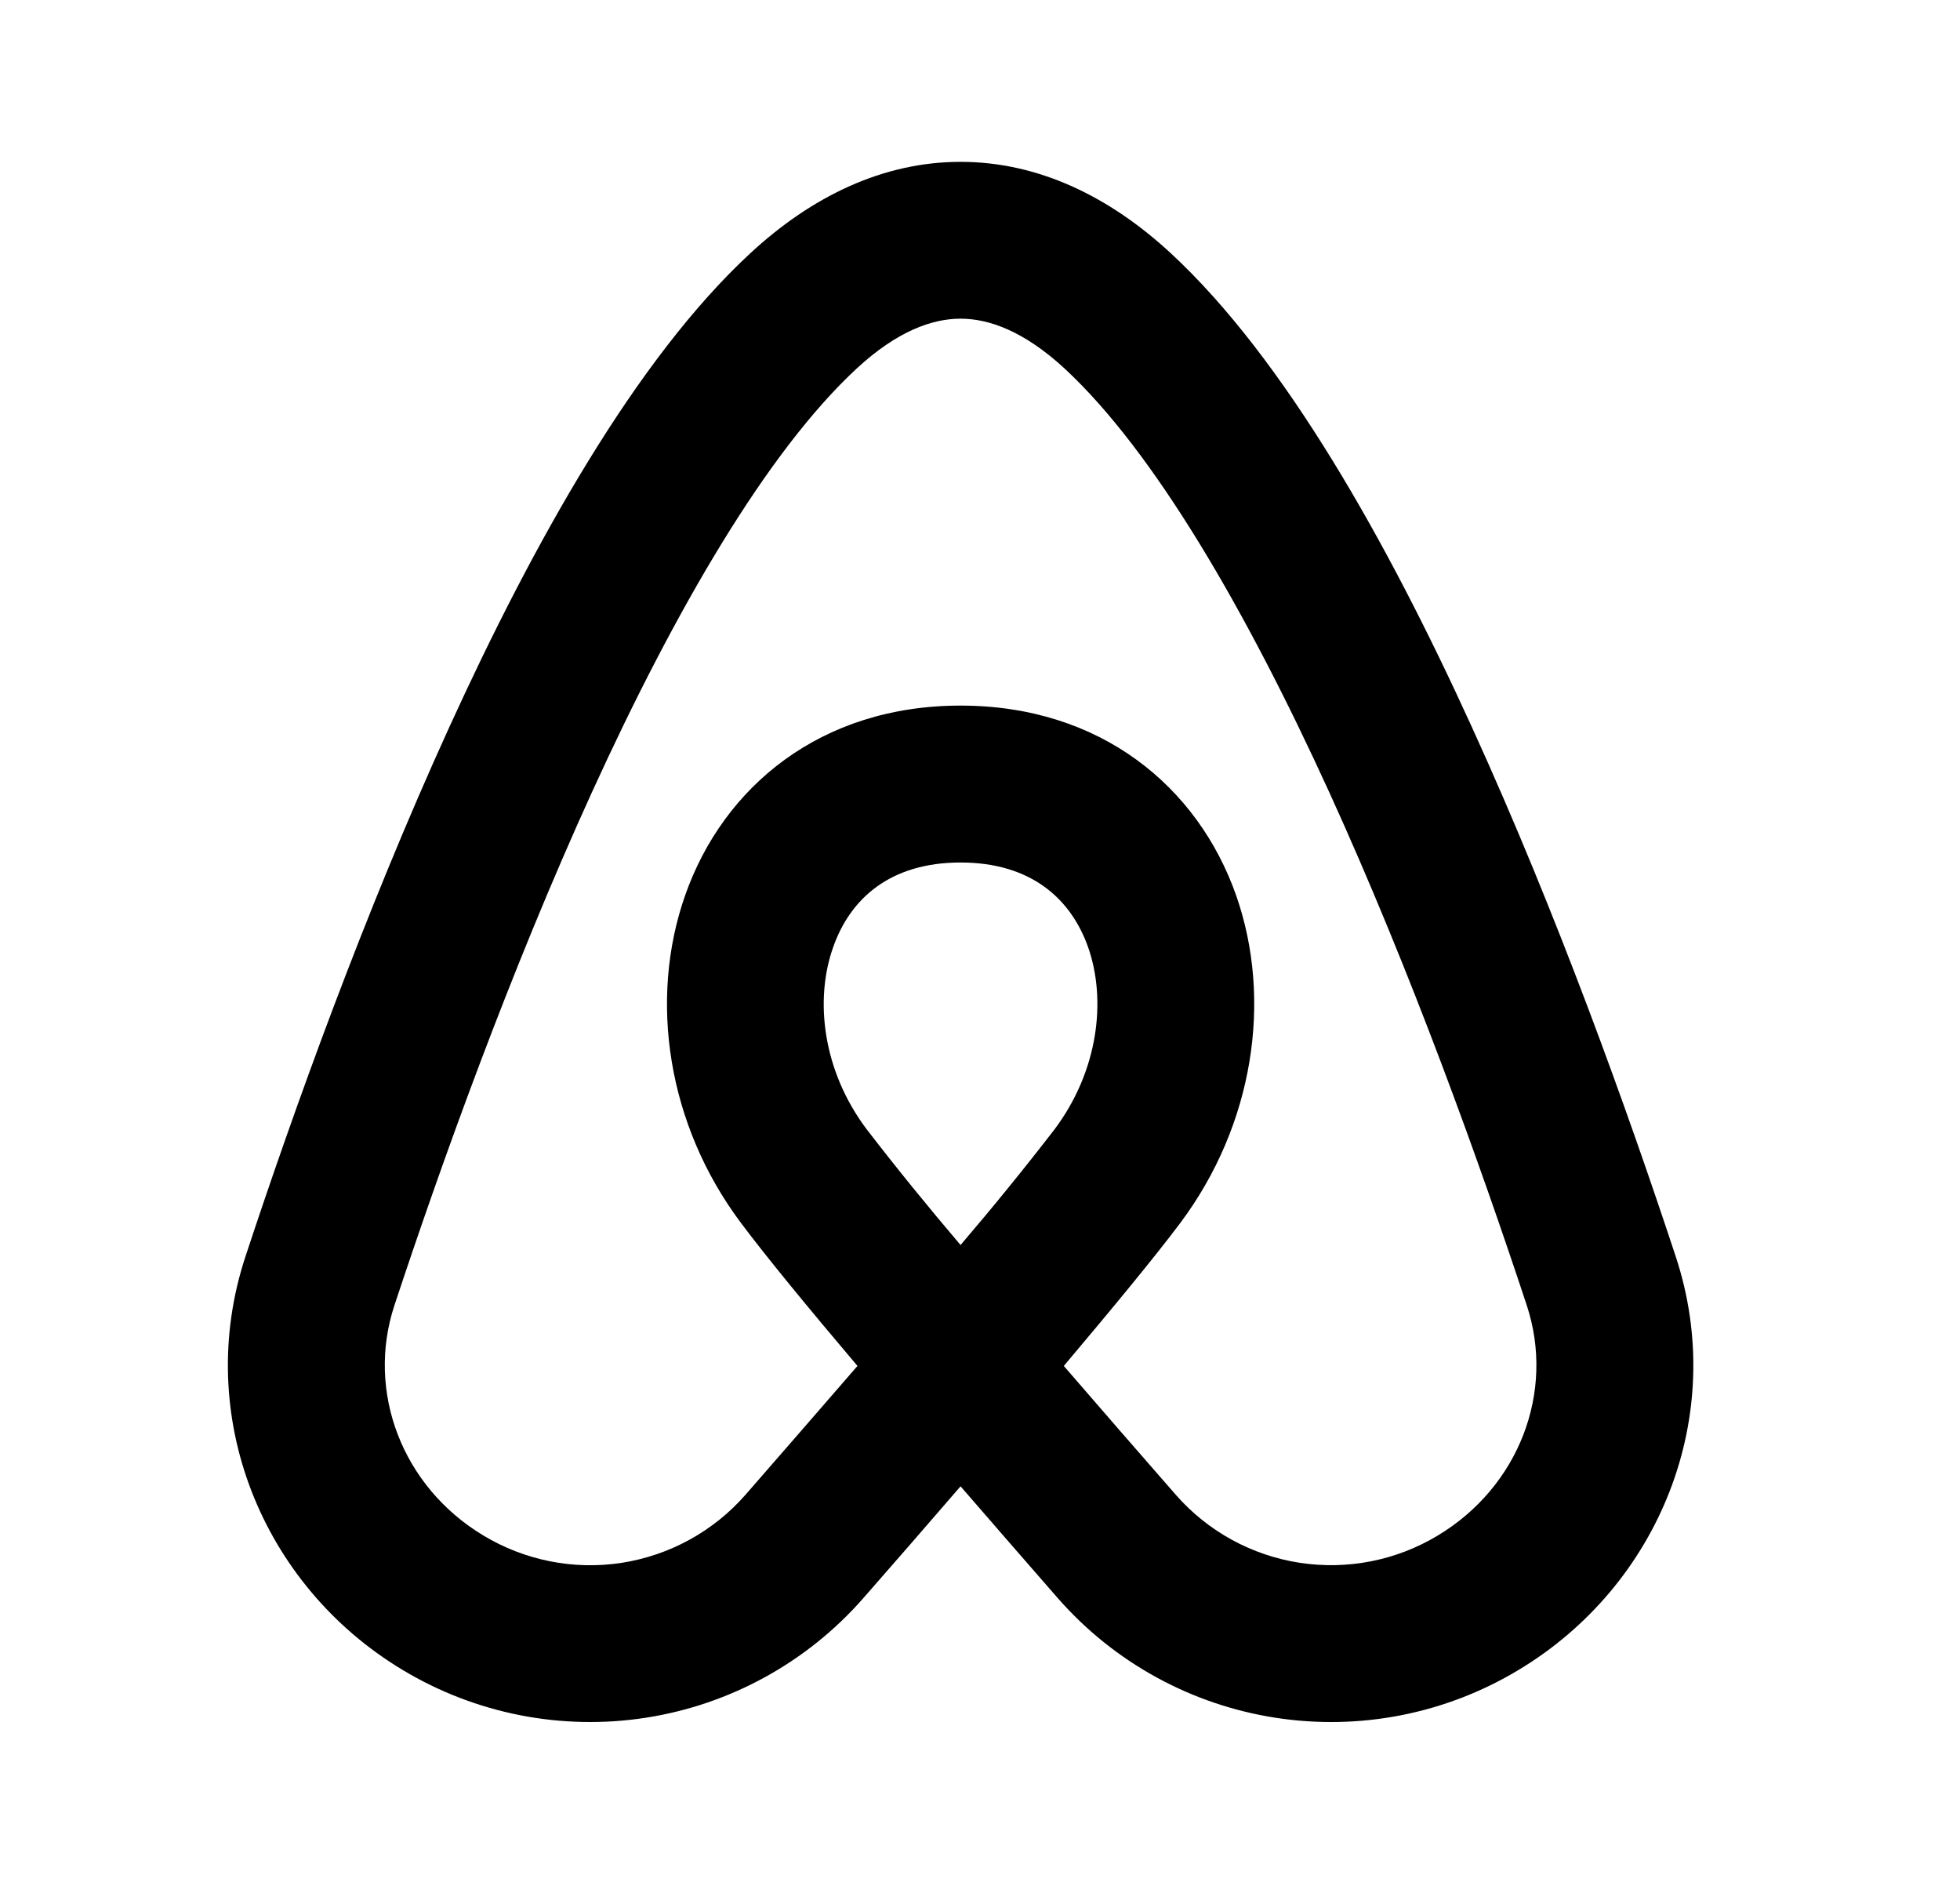 <svg viewBox="0 0 25 24" xmlns="http://www.w3.org/2000/svg"><path fill-rule="evenodd" clip-rule="evenodd" d="M12.252 2.064C13.245 2.064 14.152 2.507 14.931 3.227C16.39 4.576 17.703 6.924 18.773 9.27C19.863 11.655 20.767 14.184 21.373 16.02C22.046 18.052 21.166 20.218 19.369 21.296C18.438 21.857 17.34 22.072 16.266 21.905C15.191 21.738 14.21 21.199 13.493 20.381C13.079 19.907 12.665 19.431 12.252 18.954C11.829 19.445 11.405 19.931 11.011 20.381C10.294 21.199 9.313 21.738 8.239 21.905C7.165 22.072 6.067 21.856 5.136 21.296C3.339 20.218 2.46 18.052 3.132 16.02C3.738 14.184 4.643 11.655 5.732 9.27C6.803 6.924 8.113 4.576 9.573 3.227C10.352 2.507 11.259 2.064 12.252 2.064H12.252ZM13.569 17.419C14.198 16.674 14.739 16.017 15.053 15.598C15.992 14.345 16.233 12.748 15.767 11.418C15.28 10.034 14.04 8.998 12.252 8.998C10.466 8.998 9.225 10.034 8.739 11.418C8.272 12.748 8.512 14.345 9.453 15.598C9.766 16.017 10.306 16.674 10.937 17.419C10.457 17.974 9.965 18.538 9.507 19.064C9.099 19.529 8.54 19.835 7.929 19.93C7.318 20.024 6.694 19.9 6.165 19.581C5.131 18.96 4.667 17.748 5.031 16.646C5.626 14.847 6.505 12.393 7.551 10.101C8.614 7.771 9.789 5.751 10.931 4.696C11.447 4.22 11.892 4.064 12.252 4.064C12.613 4.064 13.057 4.22 13.575 4.696C14.716 5.751 15.89 7.772 16.954 10.101C18 12.393 18.88 14.847 19.474 16.646C19.838 17.748 19.375 18.959 18.34 19.581C17.812 19.9 17.187 20.023 16.576 19.929C15.966 19.835 15.407 19.529 14.999 19.064C14.54 18.54 14.049 17.974 13.569 17.419ZM12.252 15.877C11.841 15.394 11.44 14.902 11.053 14.399C10.492 13.653 10.389 12.751 10.626 12.082C10.842 11.463 11.351 10.999 12.252 10.999C13.152 10.999 13.662 11.463 13.88 12.082C14.114 12.752 14.011 13.653 13.453 14.399C13.065 14.902 12.665 15.394 12.252 15.877Z"/></svg>
